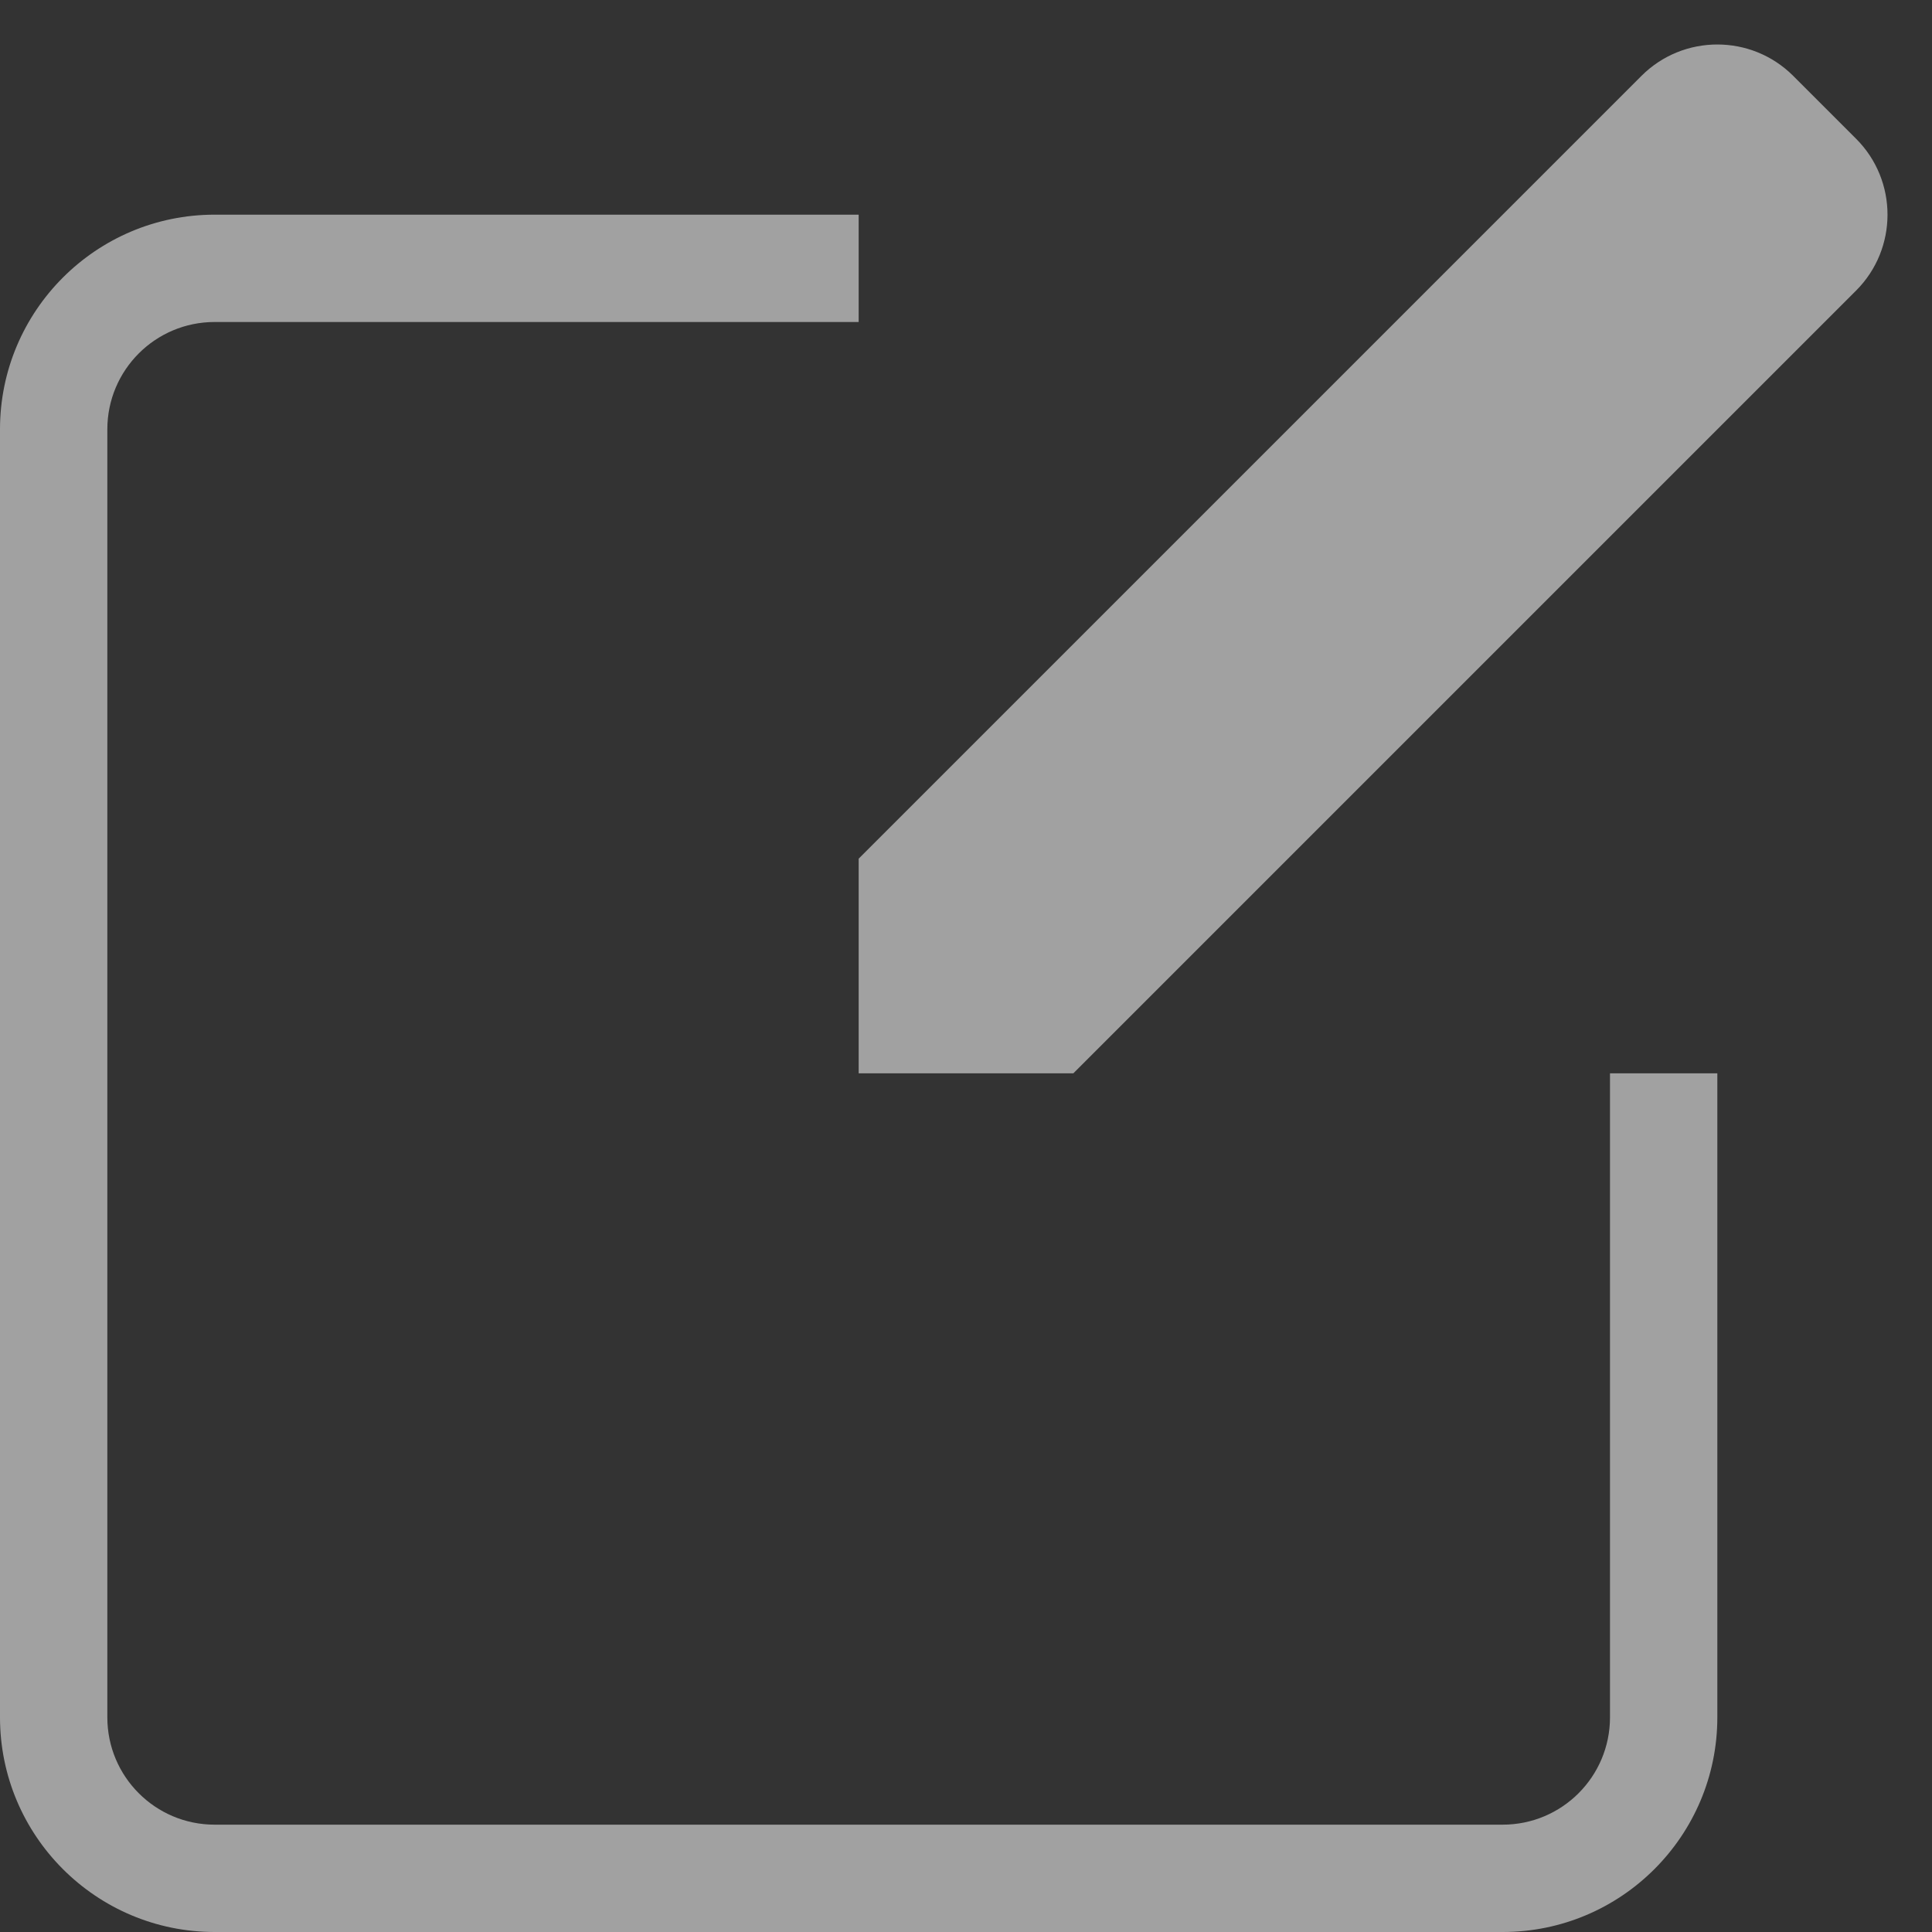 <svg width="18" height="18" viewBox="0 0 18 18" version="1.1" xmlns="http://www.w3.org/2000/svg" xmlns:xlink="http://www.w3.org/1999/xlink" xmlns:figma="http://www.figma.com/figma/ns">
<rect x="0" y="0" width="18" height="18" fill="#333333" stroke="none"/>
<title>icon_edit</title>
<desc>Created using Figma</desc>
<g id="Canvas" transform="translate(-8266 -3528)" figma:type="canvas">
<g id="icon_edit" style="mix-blend-mode:normal;" opacity="0.54" figma:type="frame">
<g id="Subtract" style="mix-blend-mode:normal;" figma:type="vector-operation">
<use xlink:href="#path0_fill" transform="translate(8266 3530)" fill="#FFFFFF" style="mix-blend-mode:normal;"/>
</g>
<g id="Union" style="mix-blend-mode:normal;" figma:type="vector">
<use xlink:href="#path1_fill" transform="translate(8274 3528)" fill="#FFFFFF" style="mix-blend-mode:normal;"/>
</g>
</g>
</g>
<defs>
<path id="path0_fill" fill-rule="evenodd" d="M 8 1L 2 1C 1.447 1 1 1.448 1 2L 1 14C 1 14.552 1.447 15 2 15L 14 15C 14.553 15 15 14.552 15 14L 15 8L 16 8L 16 14C 16 15.104 15.104 16 14 16L 2 16C 0.896 16 0 15.104 0 14L 0 2C 0 0.896 0.896 0 2 0L 8 0L 8 1Z"/>
<path id="path1_fill" d="M 9.293 2.707C 9.683 2.317 9.683 1.683 9.293 1.293L 8.707 0.707C 8.317 0.317 7.683 0.317 7.293 0.707L 0 8L 0 10L 2 10L 9.293 2.707Z"/>
</defs>
</svg>
